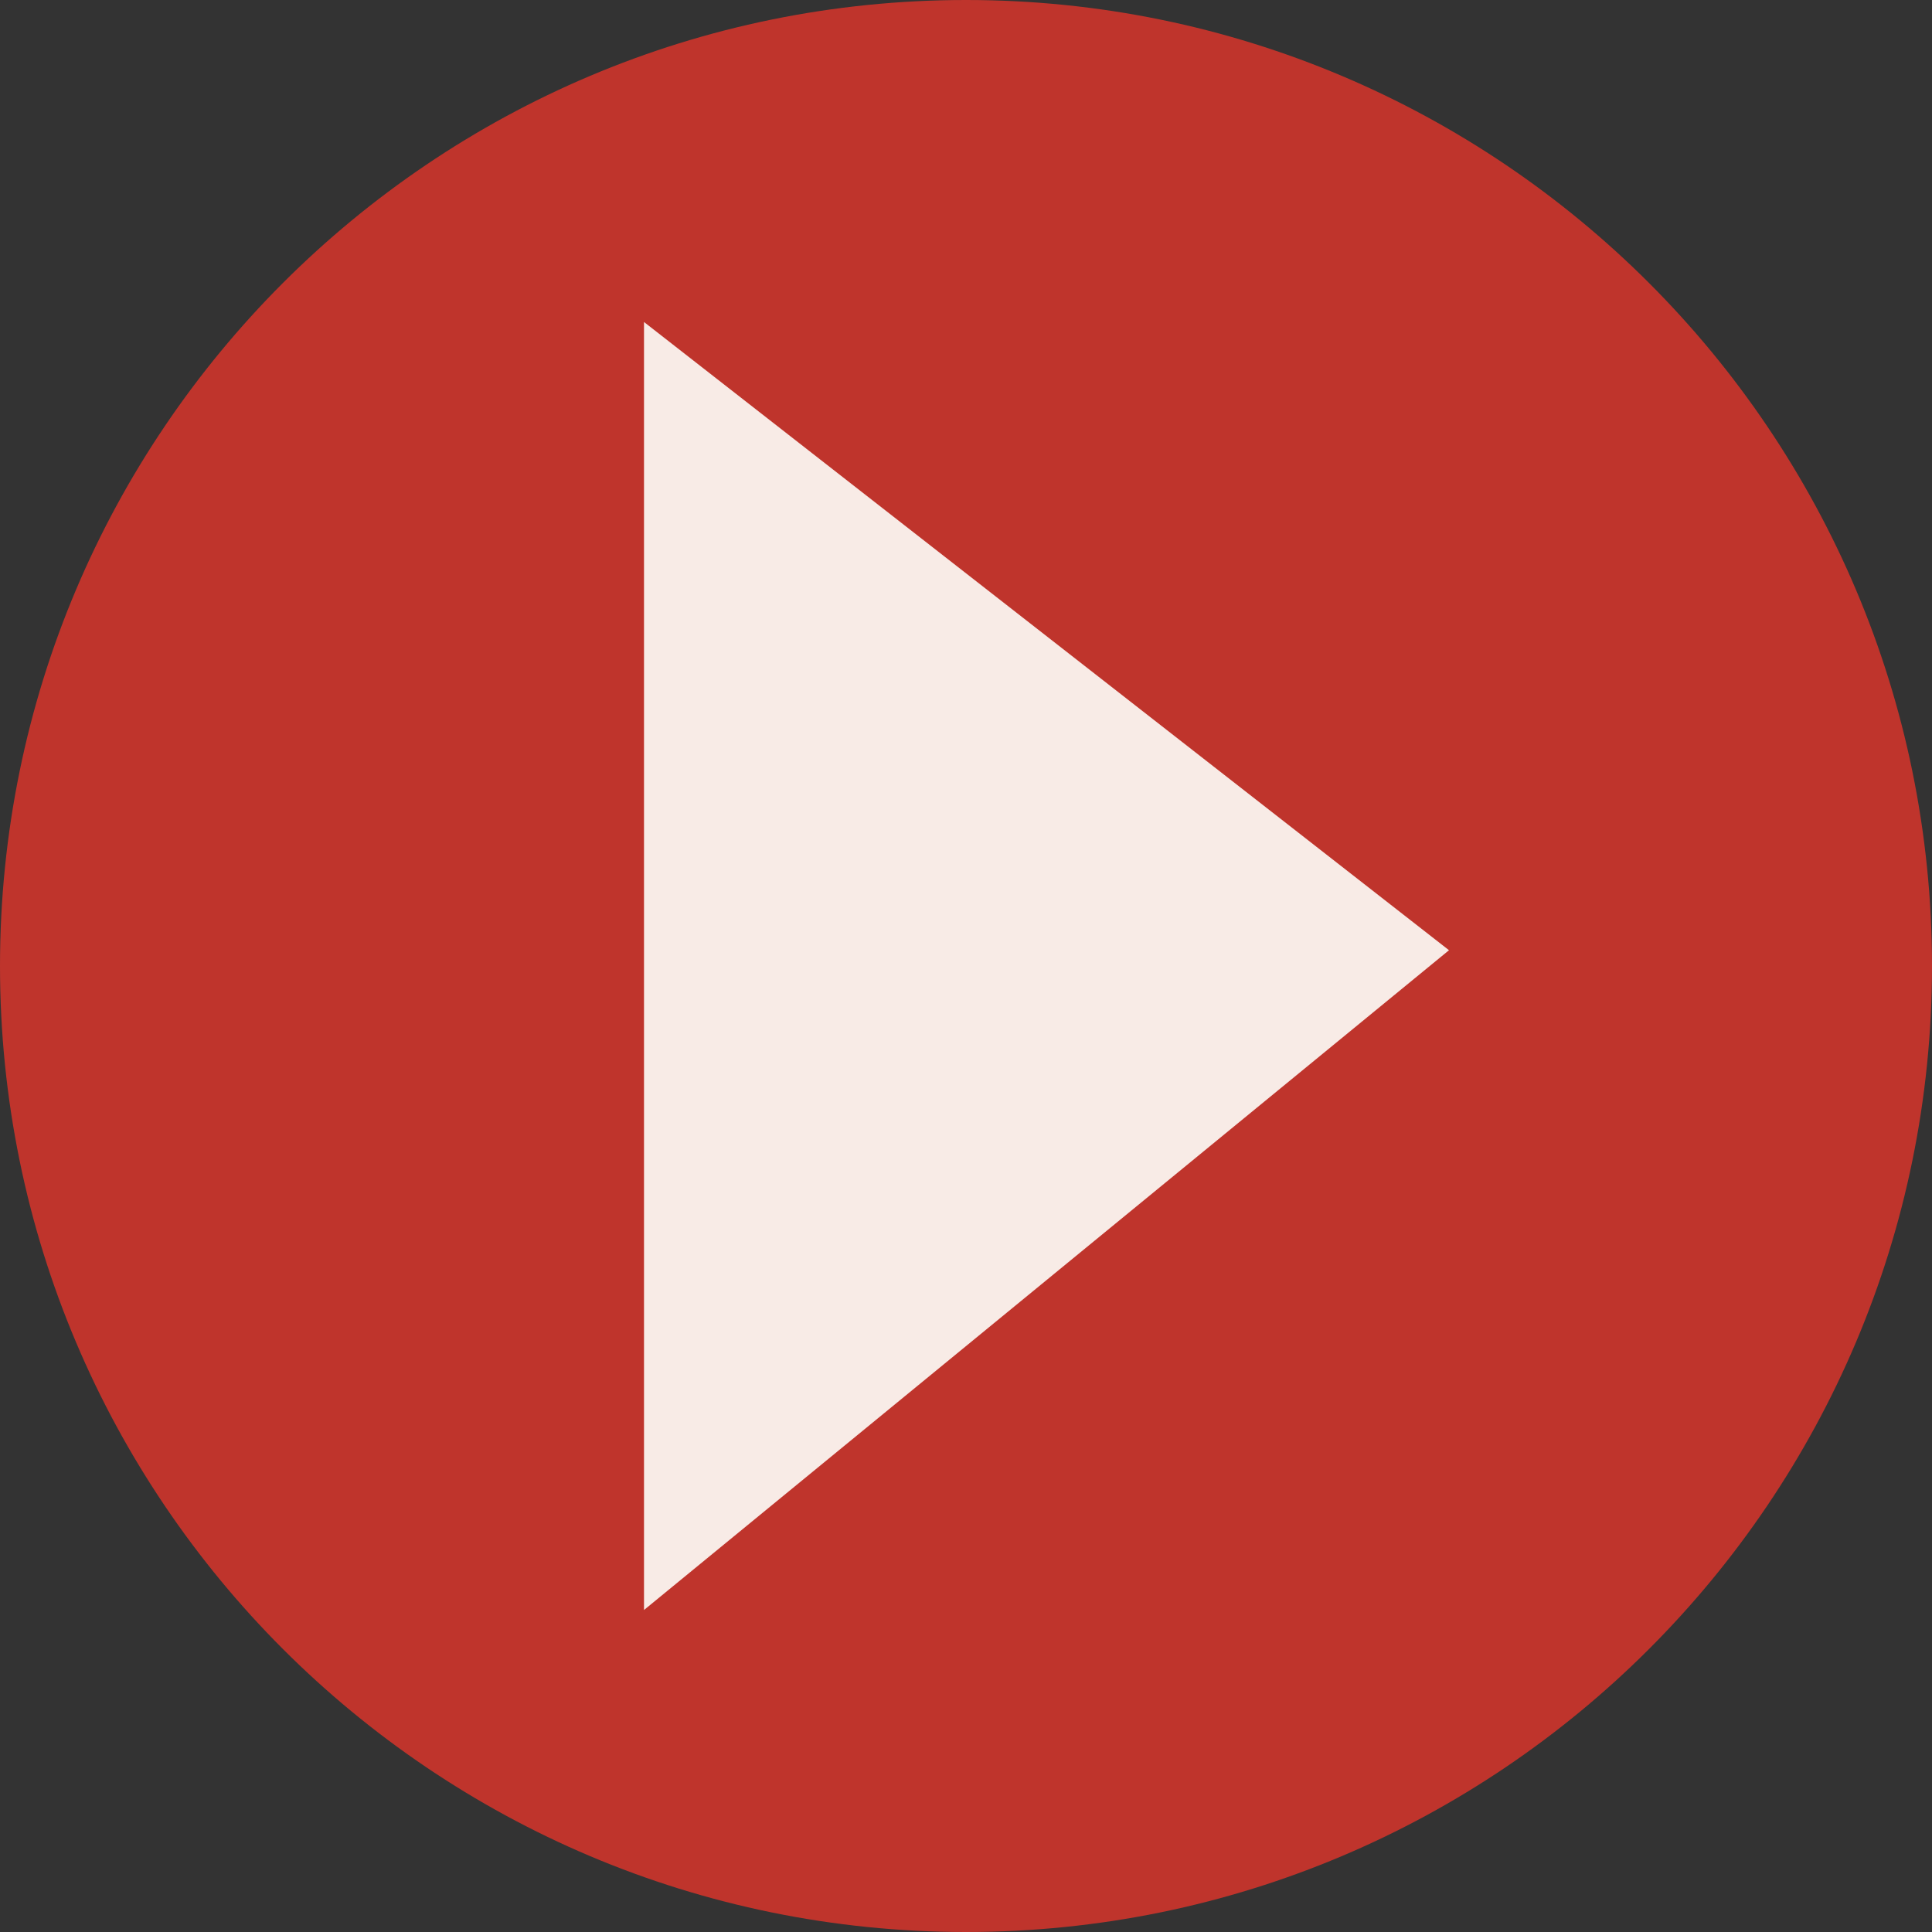 <?xml version="1.0" encoding="UTF-8"?>
<!-- Generator: Adobe Illustrator 16.0.0, SVG Export Plug-In . SVG Version: 6.00 Build 0)  -->
<!DOCTYPE svg PUBLIC "-//W3C//DTD SVG 1.1//EN" "http://www.w3.org/Graphics/SVG/1.1/DTD/svg11.dtd">
<svg version="1.1" id="Layer_1" xmlns="http://www.w3.org/2000/svg" xmlns:xlink="http://www.w3.org/1999/xlink" x="0px" y="0px" width="12px" height="12px" viewBox="0 0 12 12" enable-background="new 0 0 12 12" xml:space="preserve">
<rect x="0" y="0" width="12" height="12" fill="#333333" stroke="none"/>
<path fill="#bf342c" d="M12,6c0-3.314-2.688-6-6-6C2.687,0,0,2.686,0,6s2.687,6,6,6C9.312,12,12,9.314,12,6"/>
<g>
	<polygon fill="#f8ebe6" points="4,2 4,10 9,5.902 4,2  "/>
</g>
</svg>